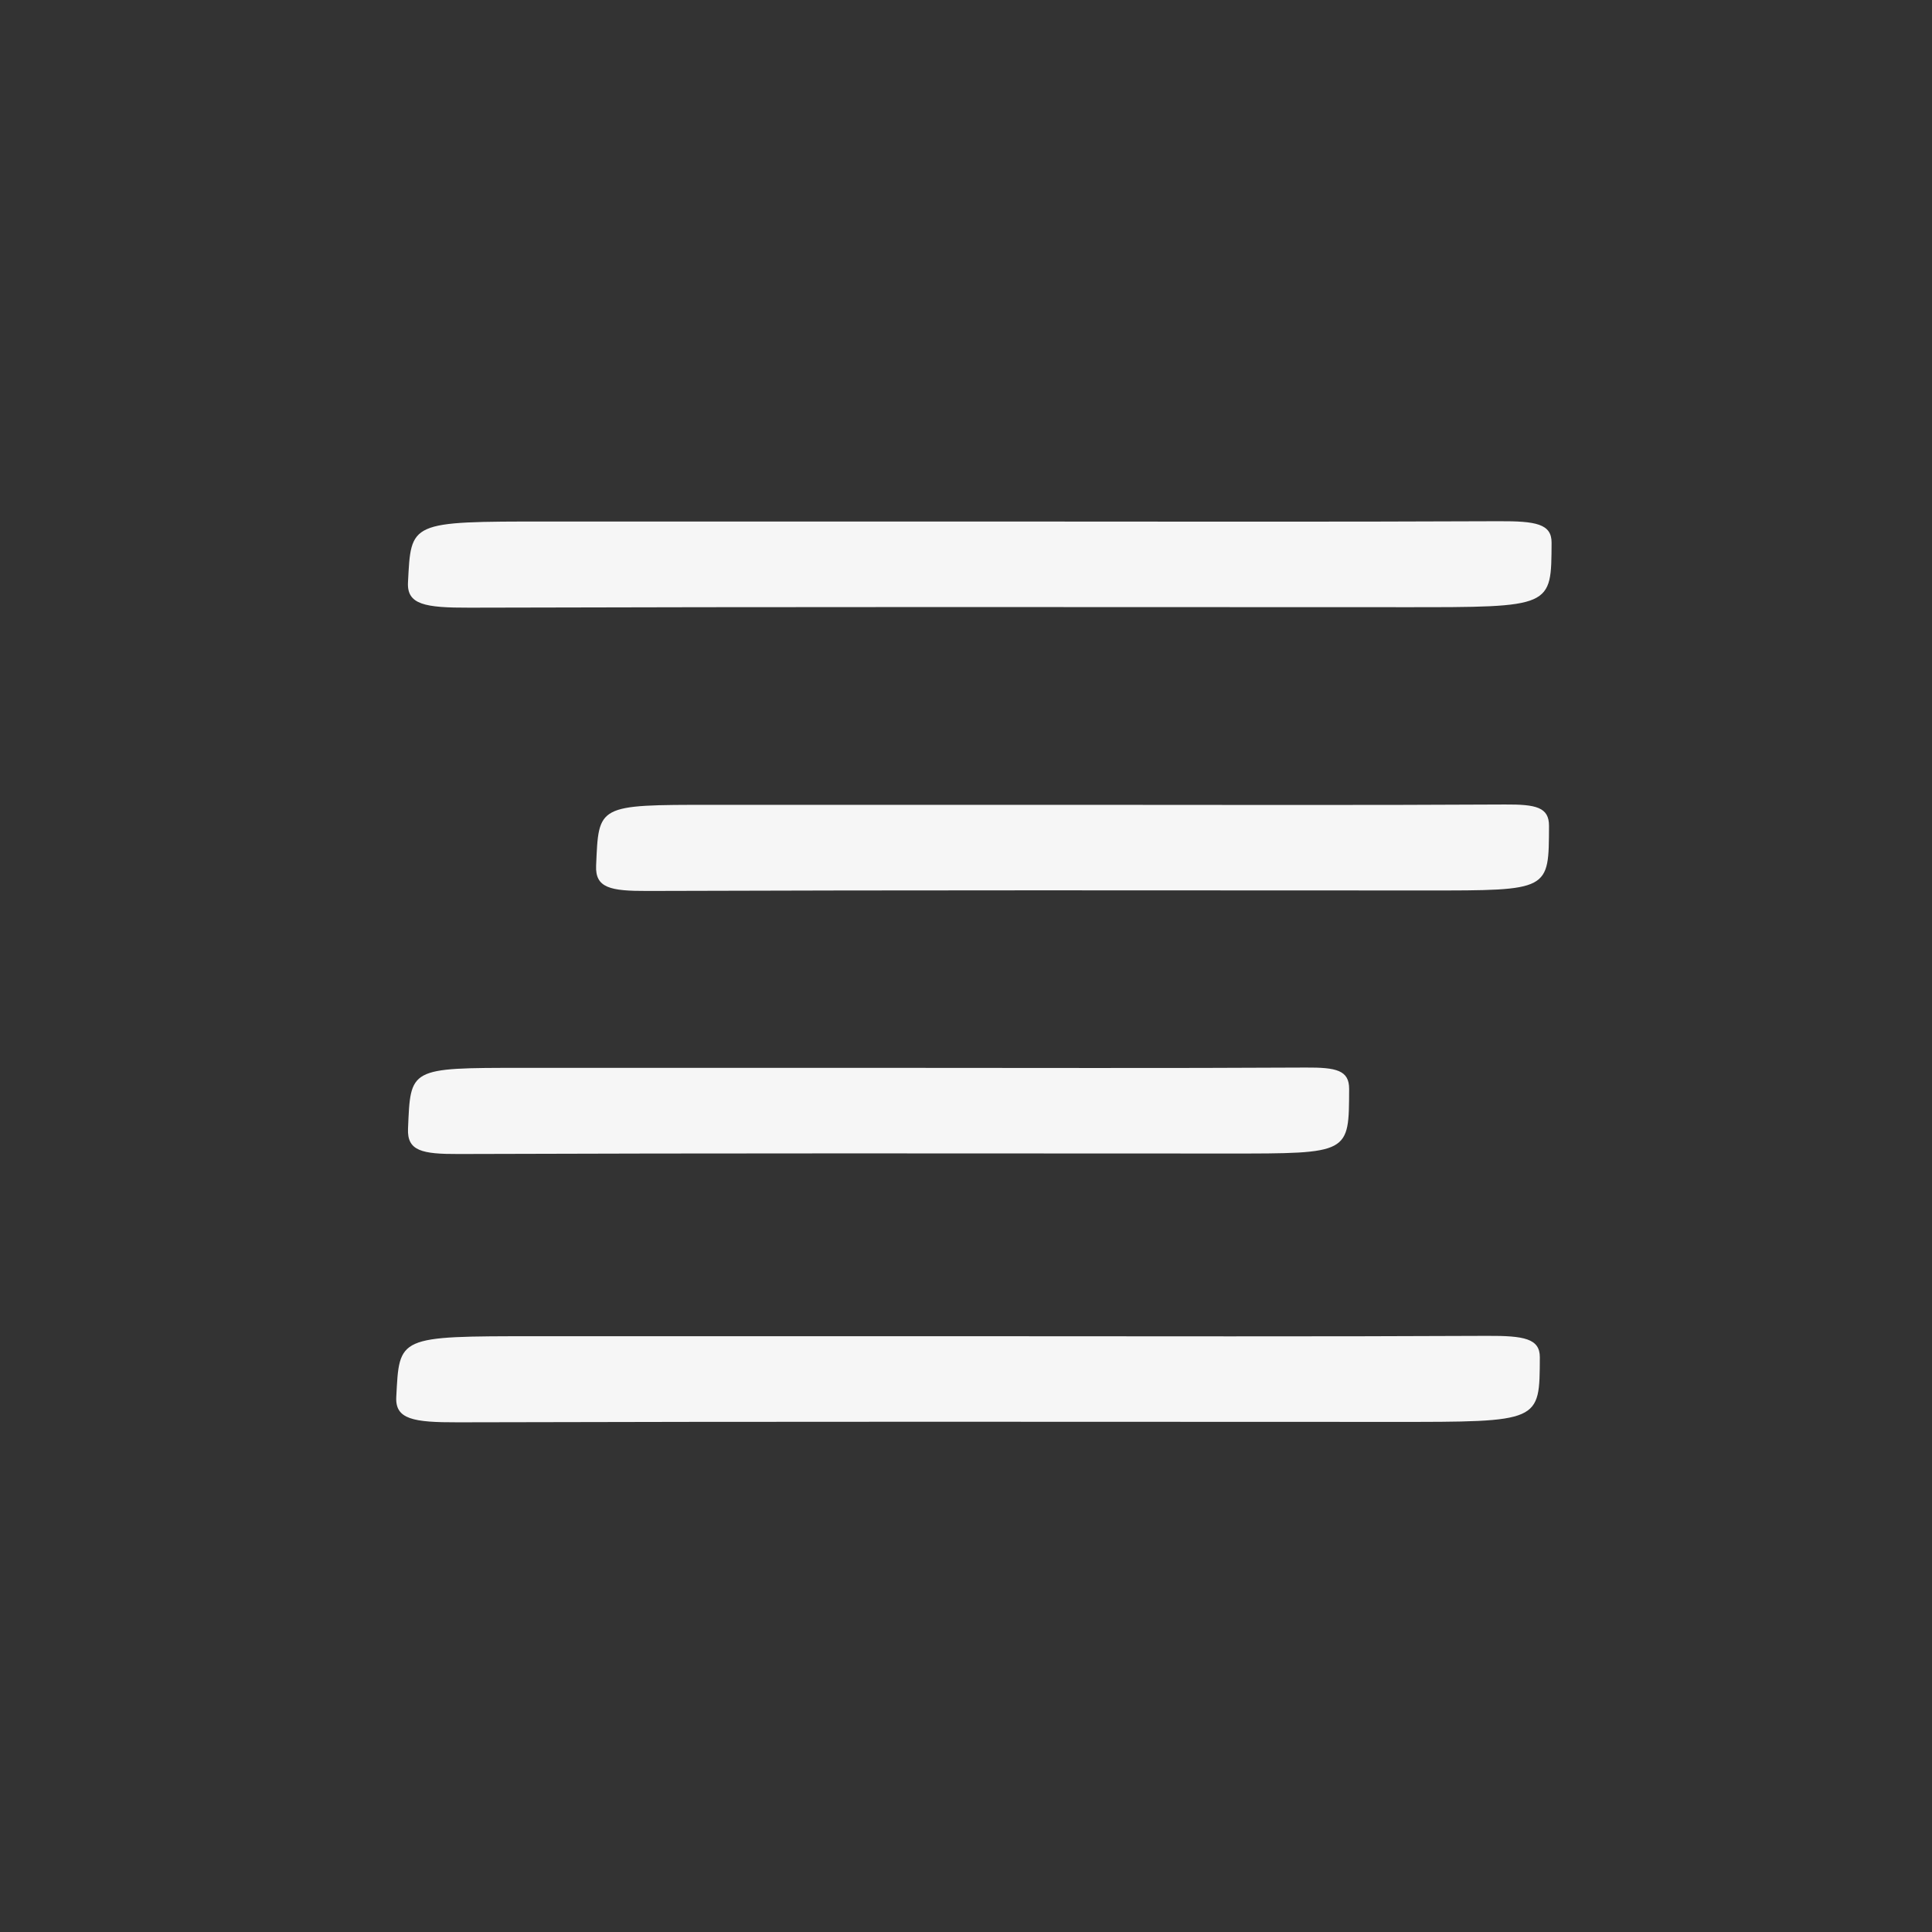 <?xml version="1.0" encoding="utf-8"?>
<!-- Generator: Adobe Illustrator 16.0.0, SVG Export Plug-In . SVG Version: 6.00 Build 0)  -->
<!DOCTYPE svg PUBLIC "-//W3C//DTD SVG 1.1//EN" "http://www.w3.org/Graphics/SVG/1.1/DTD/svg11.dtd">
<svg version="1.1" id="Layer_1" xmlns="http://www.w3.org/2000/svg" xmlns:xlink="http://www.w3.org/1999/xlink" x="0px" y="0px"
	 width="64px" height="64px" viewBox="0 0 64 64" enable-background="new 0 0 64 64" xml:space="preserve">
<rect x="0" y="0" width="64" height="64" fill="#333333" stroke="none"/>
<g>
	<path fill="#F6F6F6" d="M32.279,44.264c5.66,0,11.322,0.016,16.982-0.012c1.23-0.006,1.75,0.09,1.748,0.711
		c-0.012,2.146,0.049,2.141-4.9,2.139c-10.314-0.004-20.629-0.014-30.944,0.014c-1.477,0.004-2.077-0.1-2.038-0.838
		c0.106-2.014,0.021-2.014,4.624-2.014C22.594,44.264,27.438,44.264,32.279,44.264z"/>
	<g>
		<path fill="#F6F6F6" d="M29.277,35.374c4.658,0,9.318,0.016,13.977-0.01c1.013-0.006,1.44,0.088,1.438,0.709
			c-0.01,2.146,0.04,2.141-4.033,2.139c-8.488-0.004-16.978-0.014-25.466,0.016c-1.215,0.004-1.709-0.1-1.677-0.838
			c0.087-2.014,0.018-2.016,3.806-2.016C21.306,35.374,25.293,35.374,29.277,35.374z"/>
	</g>
	<g>
		<path fill="#F6F6F6" d="M35.706,26.661c4.717,0,9.435,0.016,14.151-0.011c1.024-0.006,1.458,0.089,1.456,0.709
			c-0.01,2.146,0.041,2.141-4.083,2.139c-8.595-0.004-17.19-0.014-25.785,0.016c-1.23,0.004-1.73-0.1-1.698-0.838
			c0.088-2.014,0.018-2.015,3.853-2.015C27.636,26.661,31.672,26.661,35.706,26.661z"/>
	</g>
	<g>
		<path fill="#F6F6F6" d="M32.668,17.276c5.66,0,11.322,0.016,16.982-0.01c1.23-0.006,1.75,0.088,1.748,0.709
			c-0.012,2.146,0.049,2.141-4.9,2.139C36.183,20.11,25.868,20.1,15.553,20.13c-1.477,0.004-2.077-0.1-2.038-0.838
			c0.106-2.014,0.021-2.016,4.624-2.016C22.983,17.276,27.827,17.276,32.668,17.276z"/>
	</g>
</g>
</svg>
